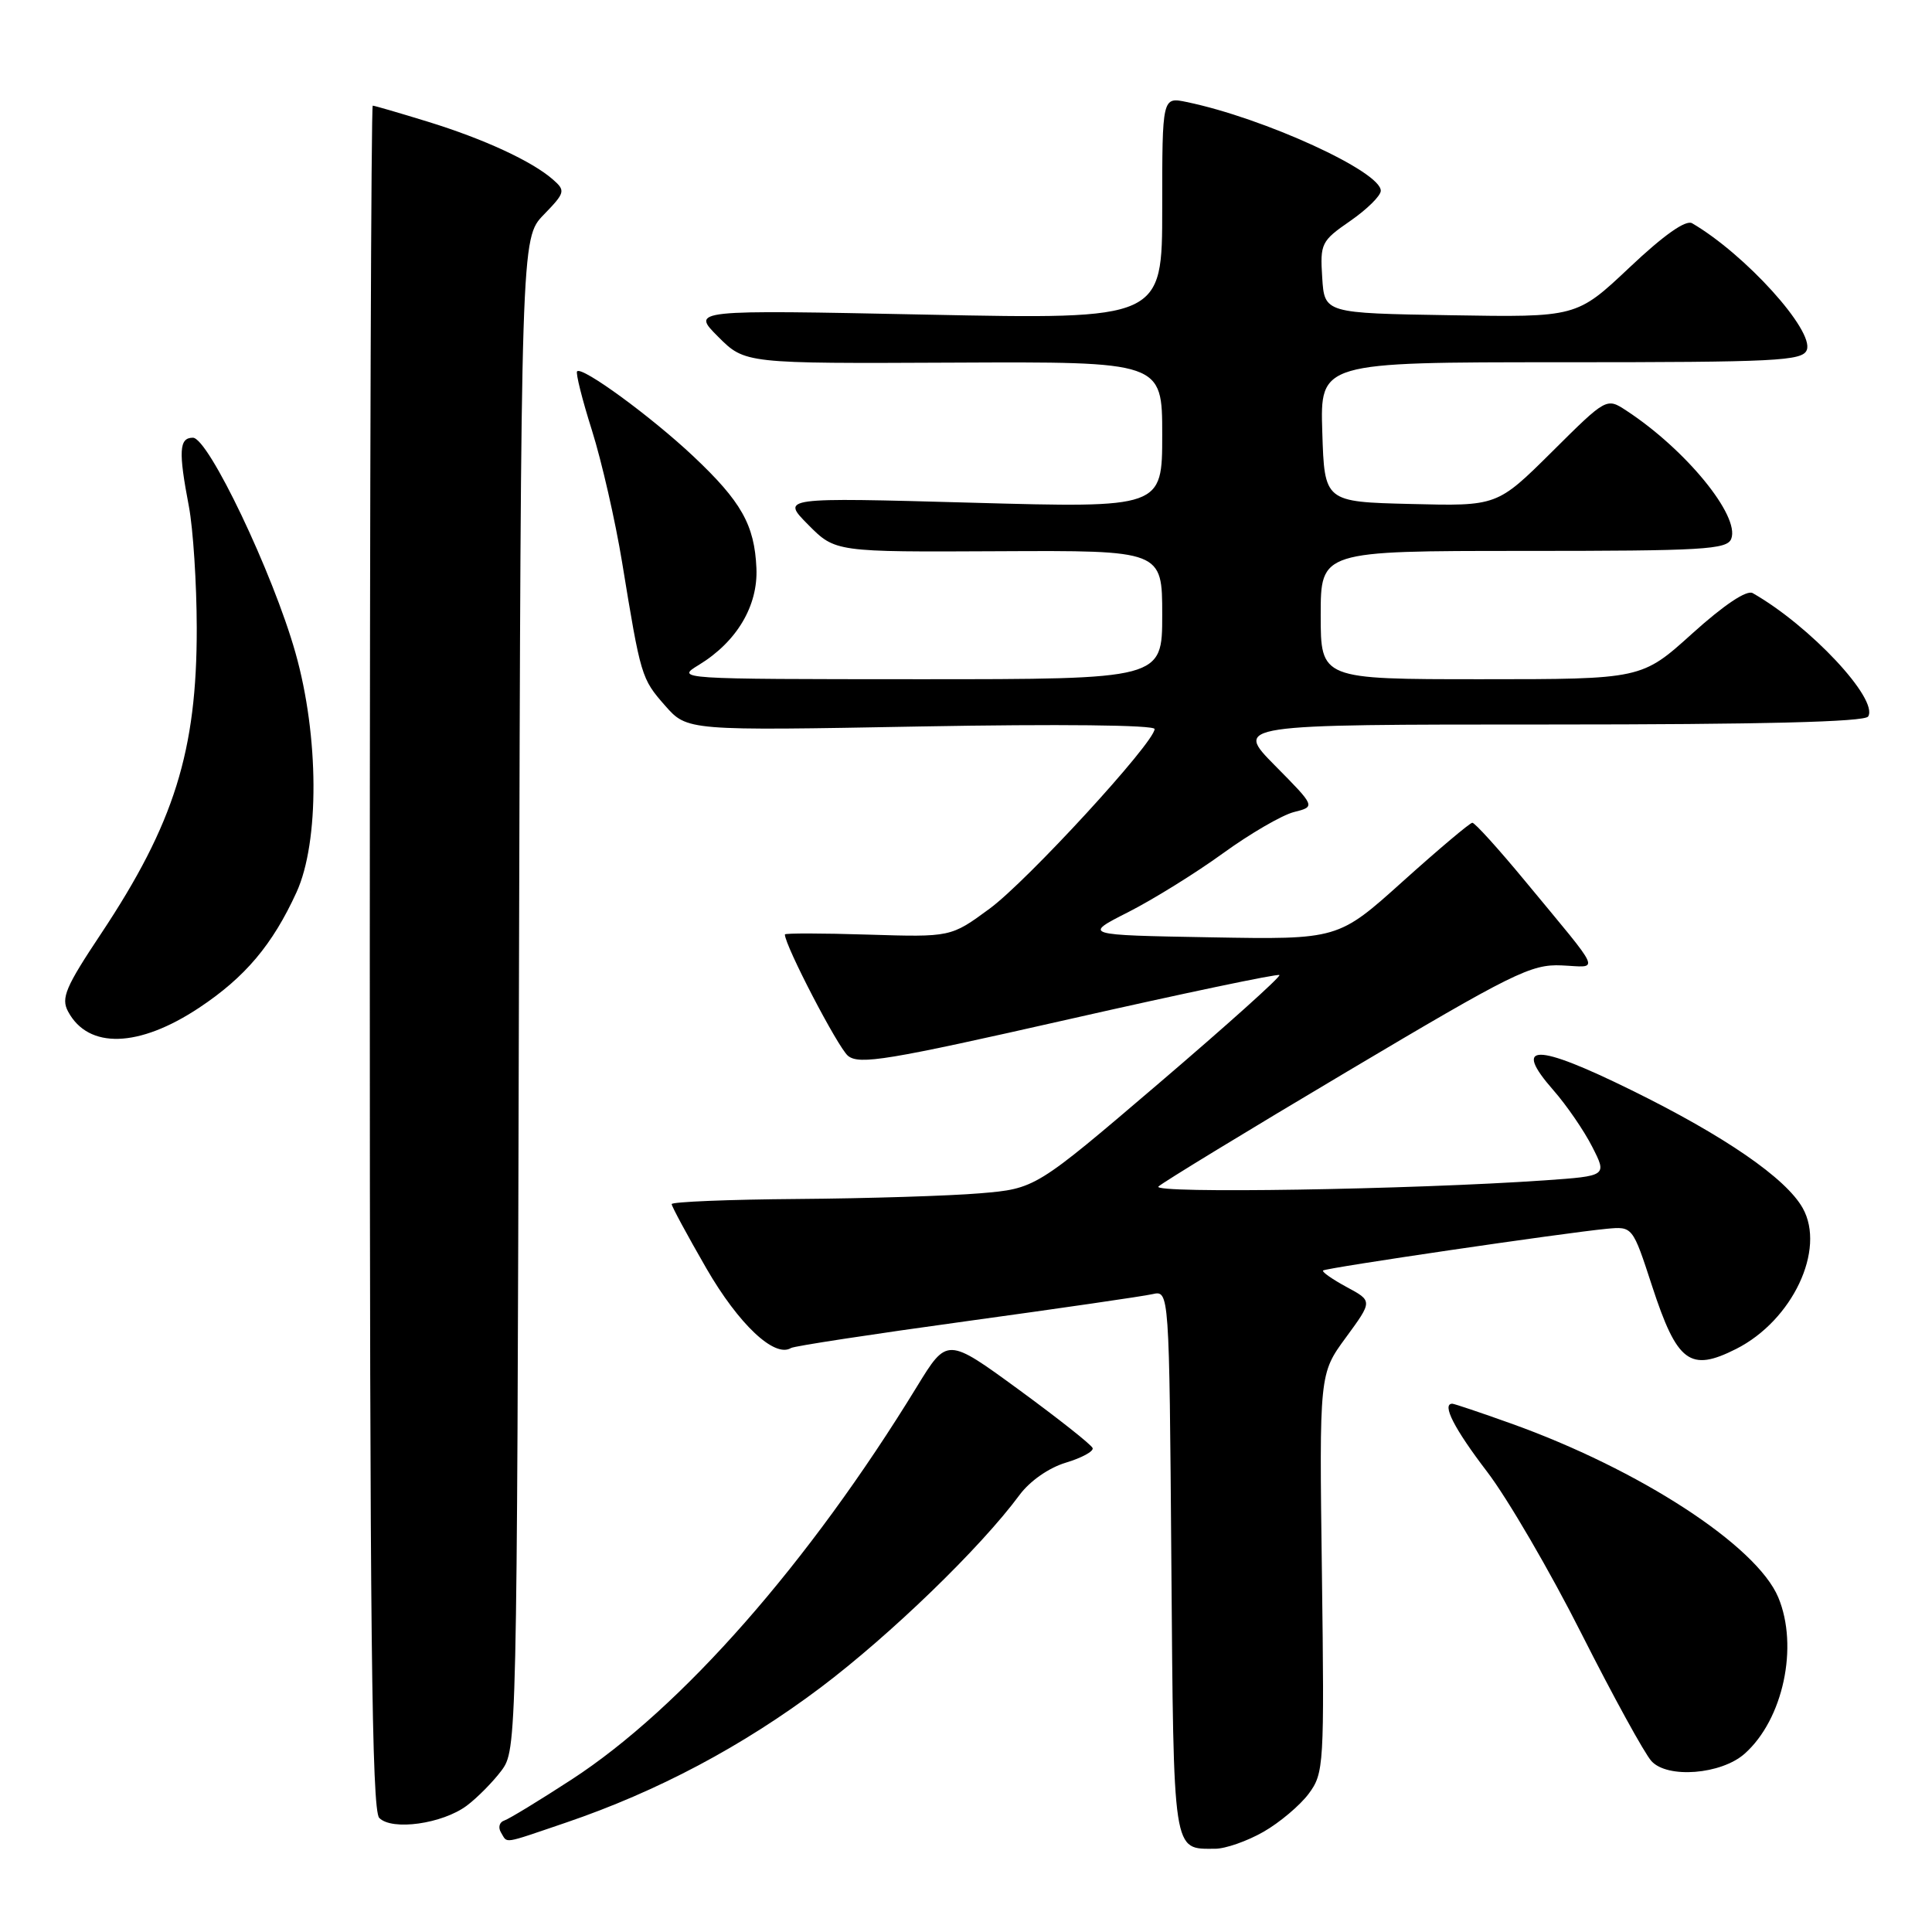 <?xml version="1.0" encoding="UTF-8" standalone="no"?>
<!DOCTYPE svg PUBLIC "-//W3C//DTD SVG 1.1//EN" "http://www.w3.org/Graphics/SVG/1.1/DTD/svg11.dtd" >
<svg xmlns="http://www.w3.org/2000/svg" xmlns:xlink="http://www.w3.org/1999/xlink" version="1.1" viewBox="0 0 256 256">
 <g >
 <path fill="currentColor"
d=" M 167.41 242.73 C 169.55 241.51 172.25 239.23 173.41 237.68 C 175.43 234.95 175.49 233.96 175.16 208.44 C 174.81 182.03 174.81 182.03 178.35 177.21 C 181.88 172.39 181.88 172.39 178.44 170.54 C 176.54 169.51 175.14 168.53 175.31 168.35 C 175.66 168.00 207.20 163.37 212.91 162.82 C 216.33 162.50 216.33 162.50 218.91 170.41 C 222.23 180.56 223.93 181.83 230.05 178.74 C 237.51 174.97 241.95 165.57 238.87 160.08 C 236.65 156.12 228.52 150.52 216.13 144.43 C 203.45 138.19 200.34 138.20 205.85 144.48 C 207.57 146.44 209.88 149.80 210.97 151.94 C 212.95 155.82 212.95 155.82 204.73 156.40 C 186.95 157.63 152.51 158.18 153.50 157.22 C 154.05 156.69 165.30 149.83 178.50 141.99 C 200.46 128.94 202.88 127.74 206.92 127.92 C 211.99 128.14 212.53 129.38 202.09 116.75 C 198.57 112.49 195.42 109.01 195.09 109.02 C 194.77 109.03 190.63 112.52 185.90 116.77 C 177.31 124.50 177.31 124.50 160.41 124.20 C 143.50 123.90 143.50 123.90 149.50 120.86 C 152.80 119.18 158.45 115.68 162.06 113.06 C 165.66 110.45 169.90 107.99 171.46 107.60 C 174.32 106.88 174.32 106.88 168.94 101.44 C 163.57 96.00 163.57 96.00 205.23 96.00 C 233.46 96.00 247.09 95.66 247.54 94.94 C 248.95 92.66 239.83 82.91 232.24 78.59 C 231.45 78.14 228.44 80.15 224.25 83.93 C 217.53 90.00 217.53 90.00 196.26 90.00 C 175.00 90.00 175.00 90.00 175.00 81.50 C 175.00 73.00 175.00 73.00 201.89 73.00 C 225.71 73.00 228.86 72.82 229.40 71.39 C 230.57 68.36 223.37 59.56 215.52 54.42 C 212.87 52.68 212.87 52.68 205.63 59.88 C 198.38 67.07 198.38 67.07 186.94 66.78 C 175.50 66.50 175.50 66.50 175.21 57.25 C 174.92 48.00 174.92 48.00 206.86 48.00 C 235.42 48.00 238.85 47.83 239.41 46.37 C 240.40 43.80 231.24 33.68 224.21 29.58 C 223.37 29.10 220.46 31.15 215.92 35.44 C 208.91 42.05 208.91 42.05 192.21 41.77 C 175.50 41.50 175.50 41.50 175.20 36.78 C 174.91 32.27 175.07 31.93 178.91 29.28 C 181.12 27.75 182.94 25.96 182.96 25.29 C 183.04 22.76 167.50 15.64 157.25 13.52 C 154.00 12.84 154.00 12.84 154.00 27.58 C 154.00 42.32 154.00 42.32 122.79 41.69 C 91.59 41.05 91.59 41.05 95.15 44.61 C 98.71 48.18 98.71 48.18 126.36 48.05 C 154.00 47.92 154.00 47.92 154.00 57.61 C 154.00 67.31 154.00 67.31 128.75 66.61 C 103.50 65.91 103.50 65.91 107.09 69.53 C 110.68 73.15 110.68 73.15 132.34 73.04 C 154.00 72.93 154.00 72.93 154.00 81.47 C 154.00 90.00 154.00 90.00 121.75 90.00 C 89.65 89.99 89.51 89.98 92.61 88.10 C 97.62 85.04 100.45 80.29 100.23 75.29 C 99.98 69.55 98.23 66.45 91.85 60.44 C 86.28 55.20 77.15 48.52 76.47 49.20 C 76.26 49.41 77.14 52.94 78.44 57.04 C 79.73 61.14 81.53 69.00 82.43 74.50 C 84.91 89.67 84.98 89.91 88.12 93.49 C 91.06 96.83 91.06 96.83 122.03 96.26 C 140.25 95.93 153.00 96.06 152.99 96.60 C 152.97 98.39 136.12 116.74 131.12 120.41 C 125.99 124.18 125.99 124.18 114.99 123.84 C 108.95 123.65 104.00 123.64 104.00 123.82 C 104.00 125.29 111.04 138.81 112.36 139.90 C 113.85 141.12 117.60 140.50 141.61 135.06 C 156.76 131.63 169.33 128.99 169.53 129.20 C 169.74 129.41 162.55 135.86 153.56 143.54 C 137.21 157.50 137.21 157.50 129.85 158.12 C 125.81 158.46 114.96 158.80 105.75 158.87 C 96.54 158.94 89.00 159.25 89.00 159.55 C 89.00 159.85 91.07 163.68 93.60 168.07 C 97.88 175.48 102.64 179.96 104.81 178.62 C 105.22 178.36 115.67 176.77 128.03 175.07 C 140.39 173.37 151.50 171.76 152.71 171.48 C 154.93 170.98 154.93 170.98 155.21 207.03 C 155.52 246.10 155.35 244.97 161.00 244.97 C 162.38 244.97 165.26 243.96 167.41 242.73 Z  M 75.01 241.50 C 87.11 237.38 98.39 231.39 108.76 223.59 C 118.00 216.62 129.92 205.09 135.08 198.11 C 136.45 196.25 138.97 194.49 141.23 193.81 C 143.33 193.18 144.93 192.31 144.78 191.88 C 144.63 191.44 140.22 187.96 135.00 184.14 C 125.50 177.20 125.50 177.20 121.50 183.73 C 107.19 207.11 90.31 226.32 75.75 235.79 C 71.49 238.56 67.47 241.01 66.82 241.23 C 66.17 241.44 65.98 242.15 66.38 242.81 C 67.30 244.29 66.38 244.43 75.01 241.50 Z  M 61.85 239.26 C 63.24 238.22 65.30 236.13 66.44 234.62 C 68.48 231.87 68.50 231.09 68.76 131.71 C 69.03 31.57 69.03 31.57 72.04 28.46 C 74.89 25.52 74.96 25.27 73.27 23.79 C 70.51 21.37 64.15 18.42 56.64 16.11 C 52.87 14.95 49.61 14.00 49.39 14.00 C 49.18 14.00 49.00 64.76 49.00 126.80 C 49.00 215.69 49.26 239.87 50.25 240.88 C 51.93 242.61 58.62 241.67 61.85 239.26 Z  M 231.18 232.37 C 236.28 227.84 238.35 218.17 235.63 211.66 C 232.76 204.80 217.23 194.70 200.19 188.61 C 196.17 187.17 192.68 186.00 192.44 186.00 C 191.00 186.00 192.69 189.31 197.04 195.00 C 199.77 198.57 205.41 208.25 209.57 216.50 C 213.74 224.75 217.90 232.33 218.82 233.35 C 220.94 235.70 228.08 235.13 231.18 232.37 Z  M 26.39 133.53 C 32.49 129.48 36.11 125.18 39.29 118.23 C 42.34 111.55 42.28 97.56 39.15 86.50 C 36.16 75.92 27.61 58.00 25.56 58.00 C 23.73 58.00 23.63 59.78 25.03 67.11 C 25.59 70.08 26.06 77.31 26.07 83.18 C 26.10 99.51 23.08 109.14 13.39 123.72 C 8.69 130.78 8.06 132.25 9.02 134.03 C 11.70 139.04 18.39 138.84 26.39 133.53 Z "/>
</g>
</svg>